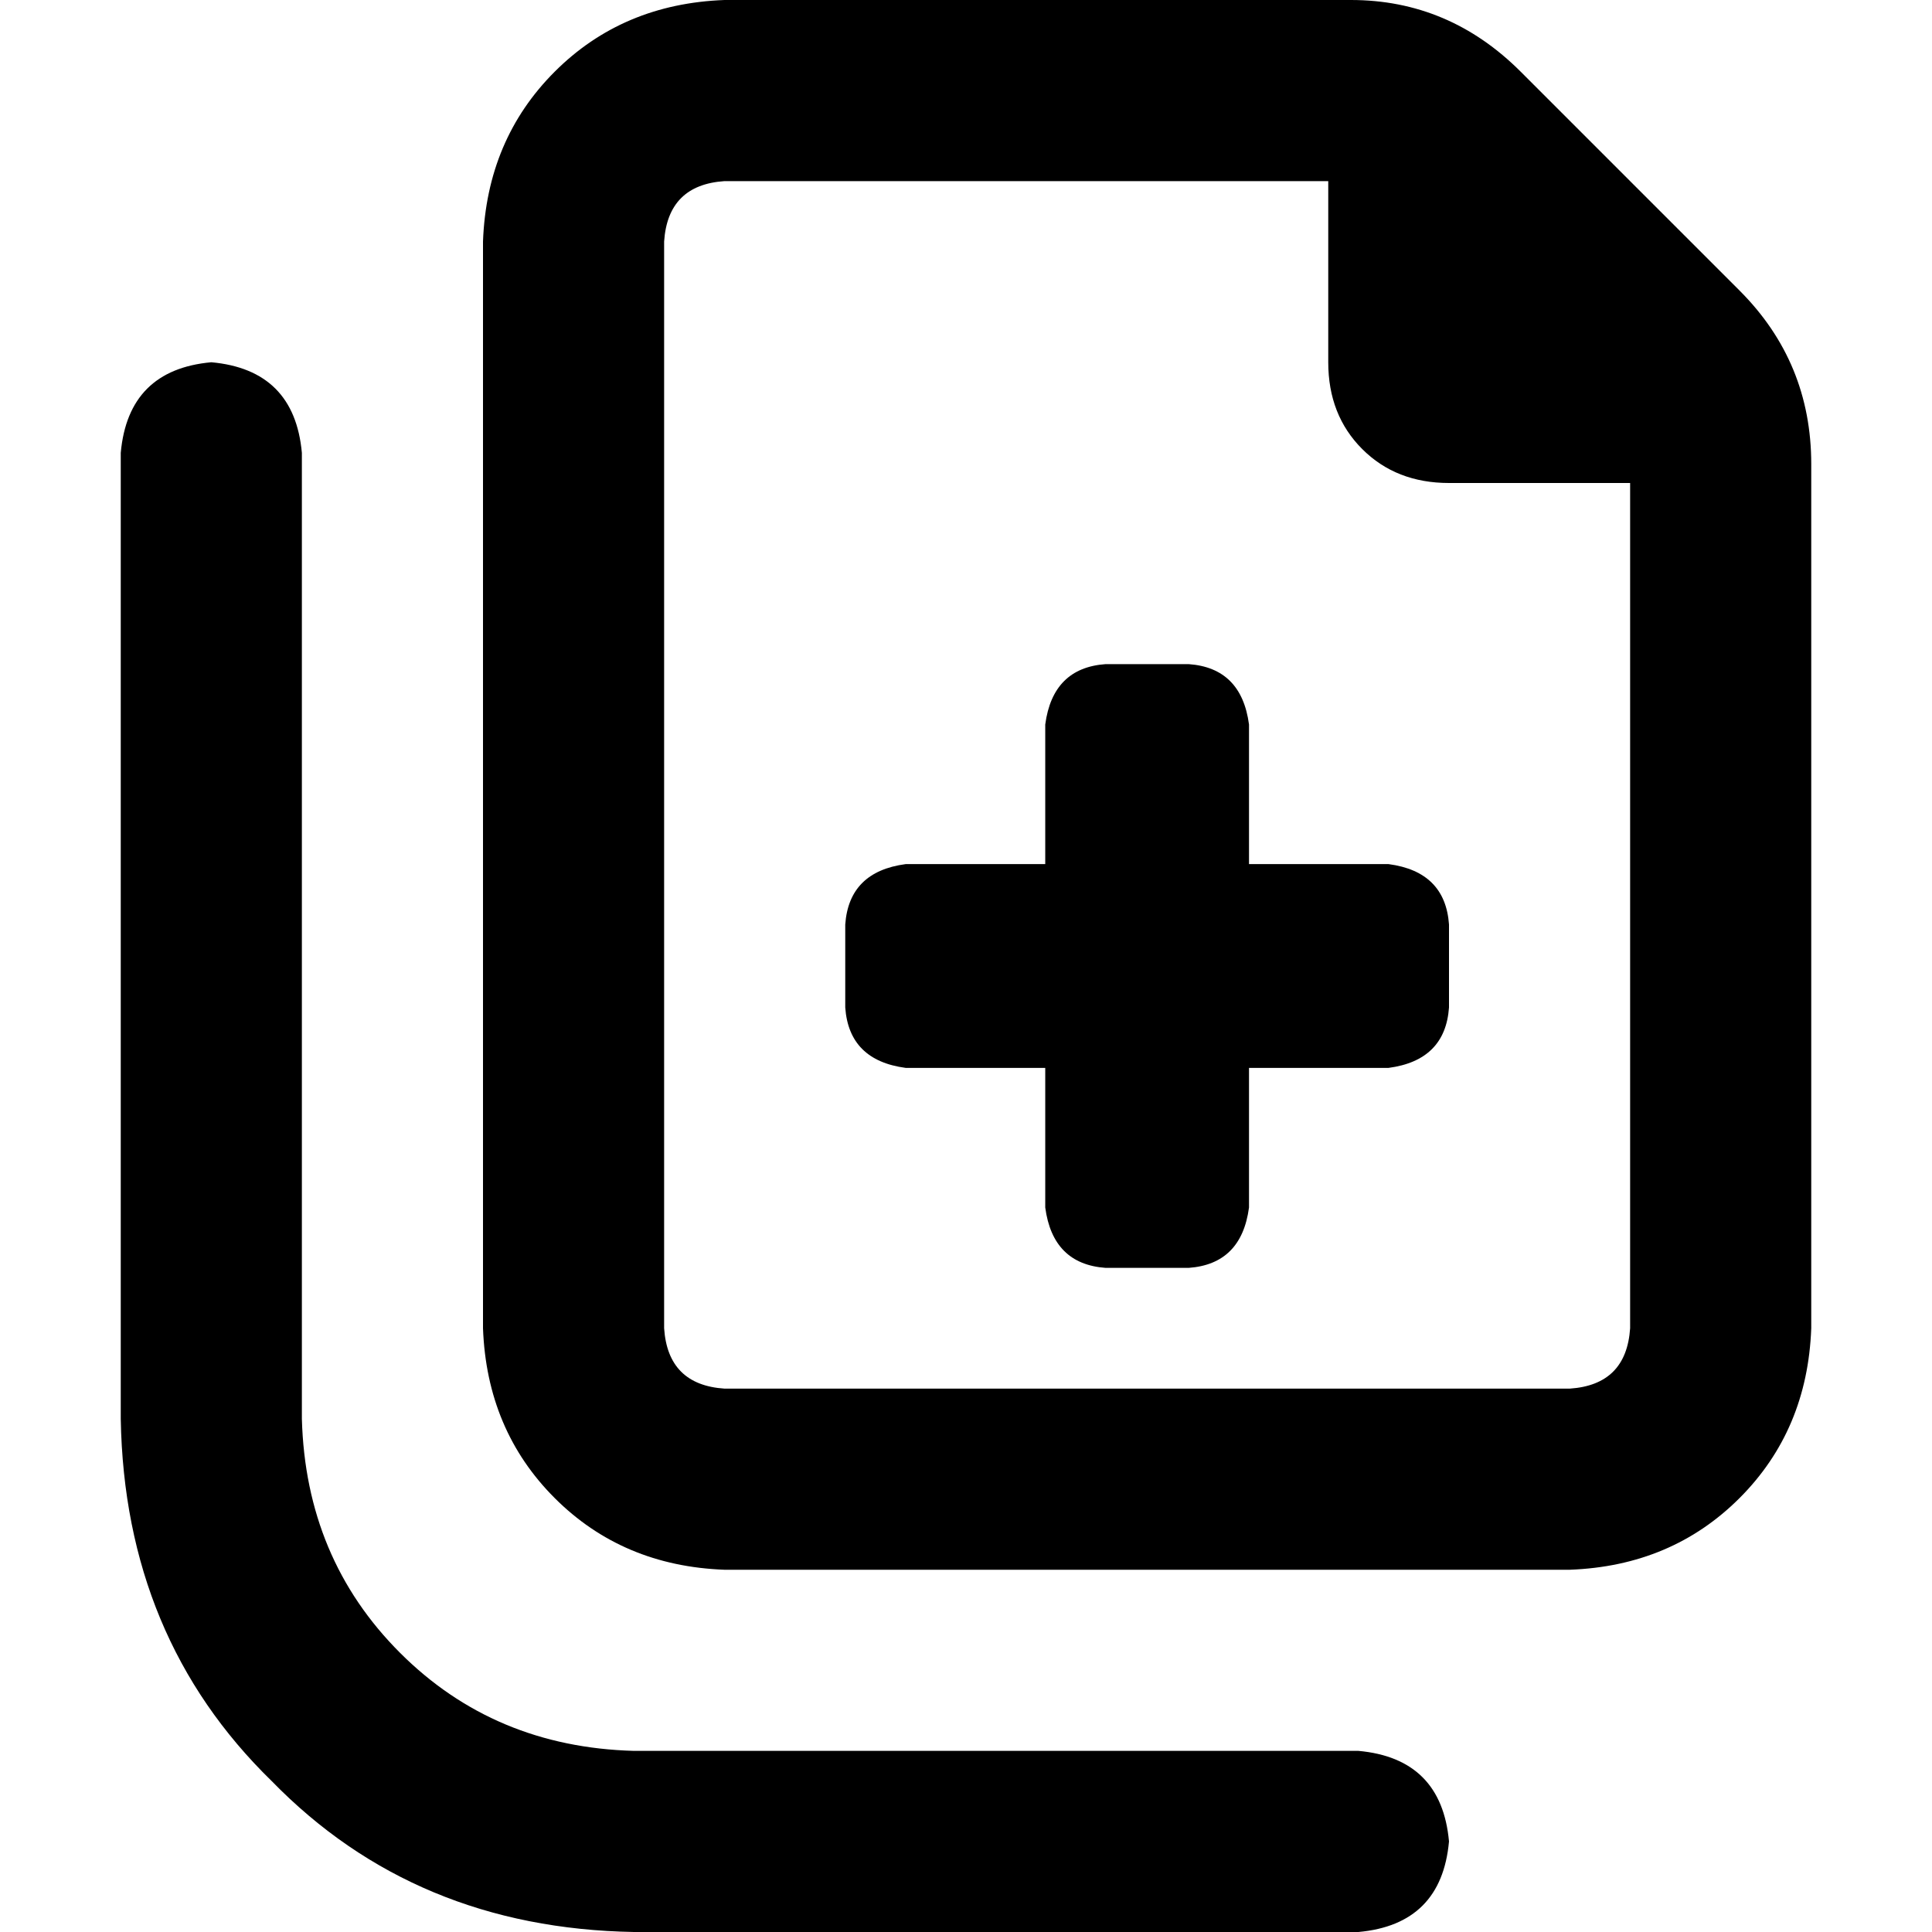 <svg xmlns="http://www.w3.org/2000/svg" viewBox="0 0 512 512">
  <path d="M 416 368 L 192 368 L 416 368 L 192 368 Q 177 367 176 352 L 176 64 L 176 64 Q 177 49 192 48 L 352 48 L 352 48 L 352 96 L 352 96 Q 352 110 361 119 Q 370 128 384 128 L 432 128 L 432 128 L 432 352 L 432 352 Q 431 367 416 368 L 416 368 Z M 192 416 L 416 416 L 192 416 L 416 416 Q 443 415 461 397 Q 479 379 480 352 L 480 123 L 480 123 Q 480 96 461 77 L 403 19 L 403 19 Q 384 0 358 0 L 192 0 L 192 0 Q 165 1 147 19 Q 129 37 128 64 L 128 352 L 128 352 Q 129 379 147 397 Q 165 415 192 416 L 192 416 Z M 80 120 Q 78 98 56 96 Q 34 98 32 120 L 32 376 L 32 376 Q 33 434 72 472 Q 110 511 168 512 L 360 512 L 360 512 Q 382 510 384 488 Q 382 466 360 464 L 168 464 L 168 464 Q 131 463 106 438 Q 81 413 80 376 L 80 120 L 80 120 Z M 277 192 L 277 229 L 277 192 L 277 229 L 240 229 L 240 229 Q 225 231 224 245 L 224 267 L 224 267 Q 225 281 240 283 L 277 283 L 277 283 L 277 320 L 277 320 Q 279 335 293 336 L 315 336 L 315 336 Q 329 335 331 320 L 331 283 L 331 283 L 368 283 L 368 283 Q 383 281 384 267 L 384 245 L 384 245 Q 383 231 368 229 L 331 229 L 331 229 L 331 192 L 331 192 Q 329 177 315 176 L 293 176 L 293 176 Q 279 177 277 192 L 277 192 Z" />
</svg>